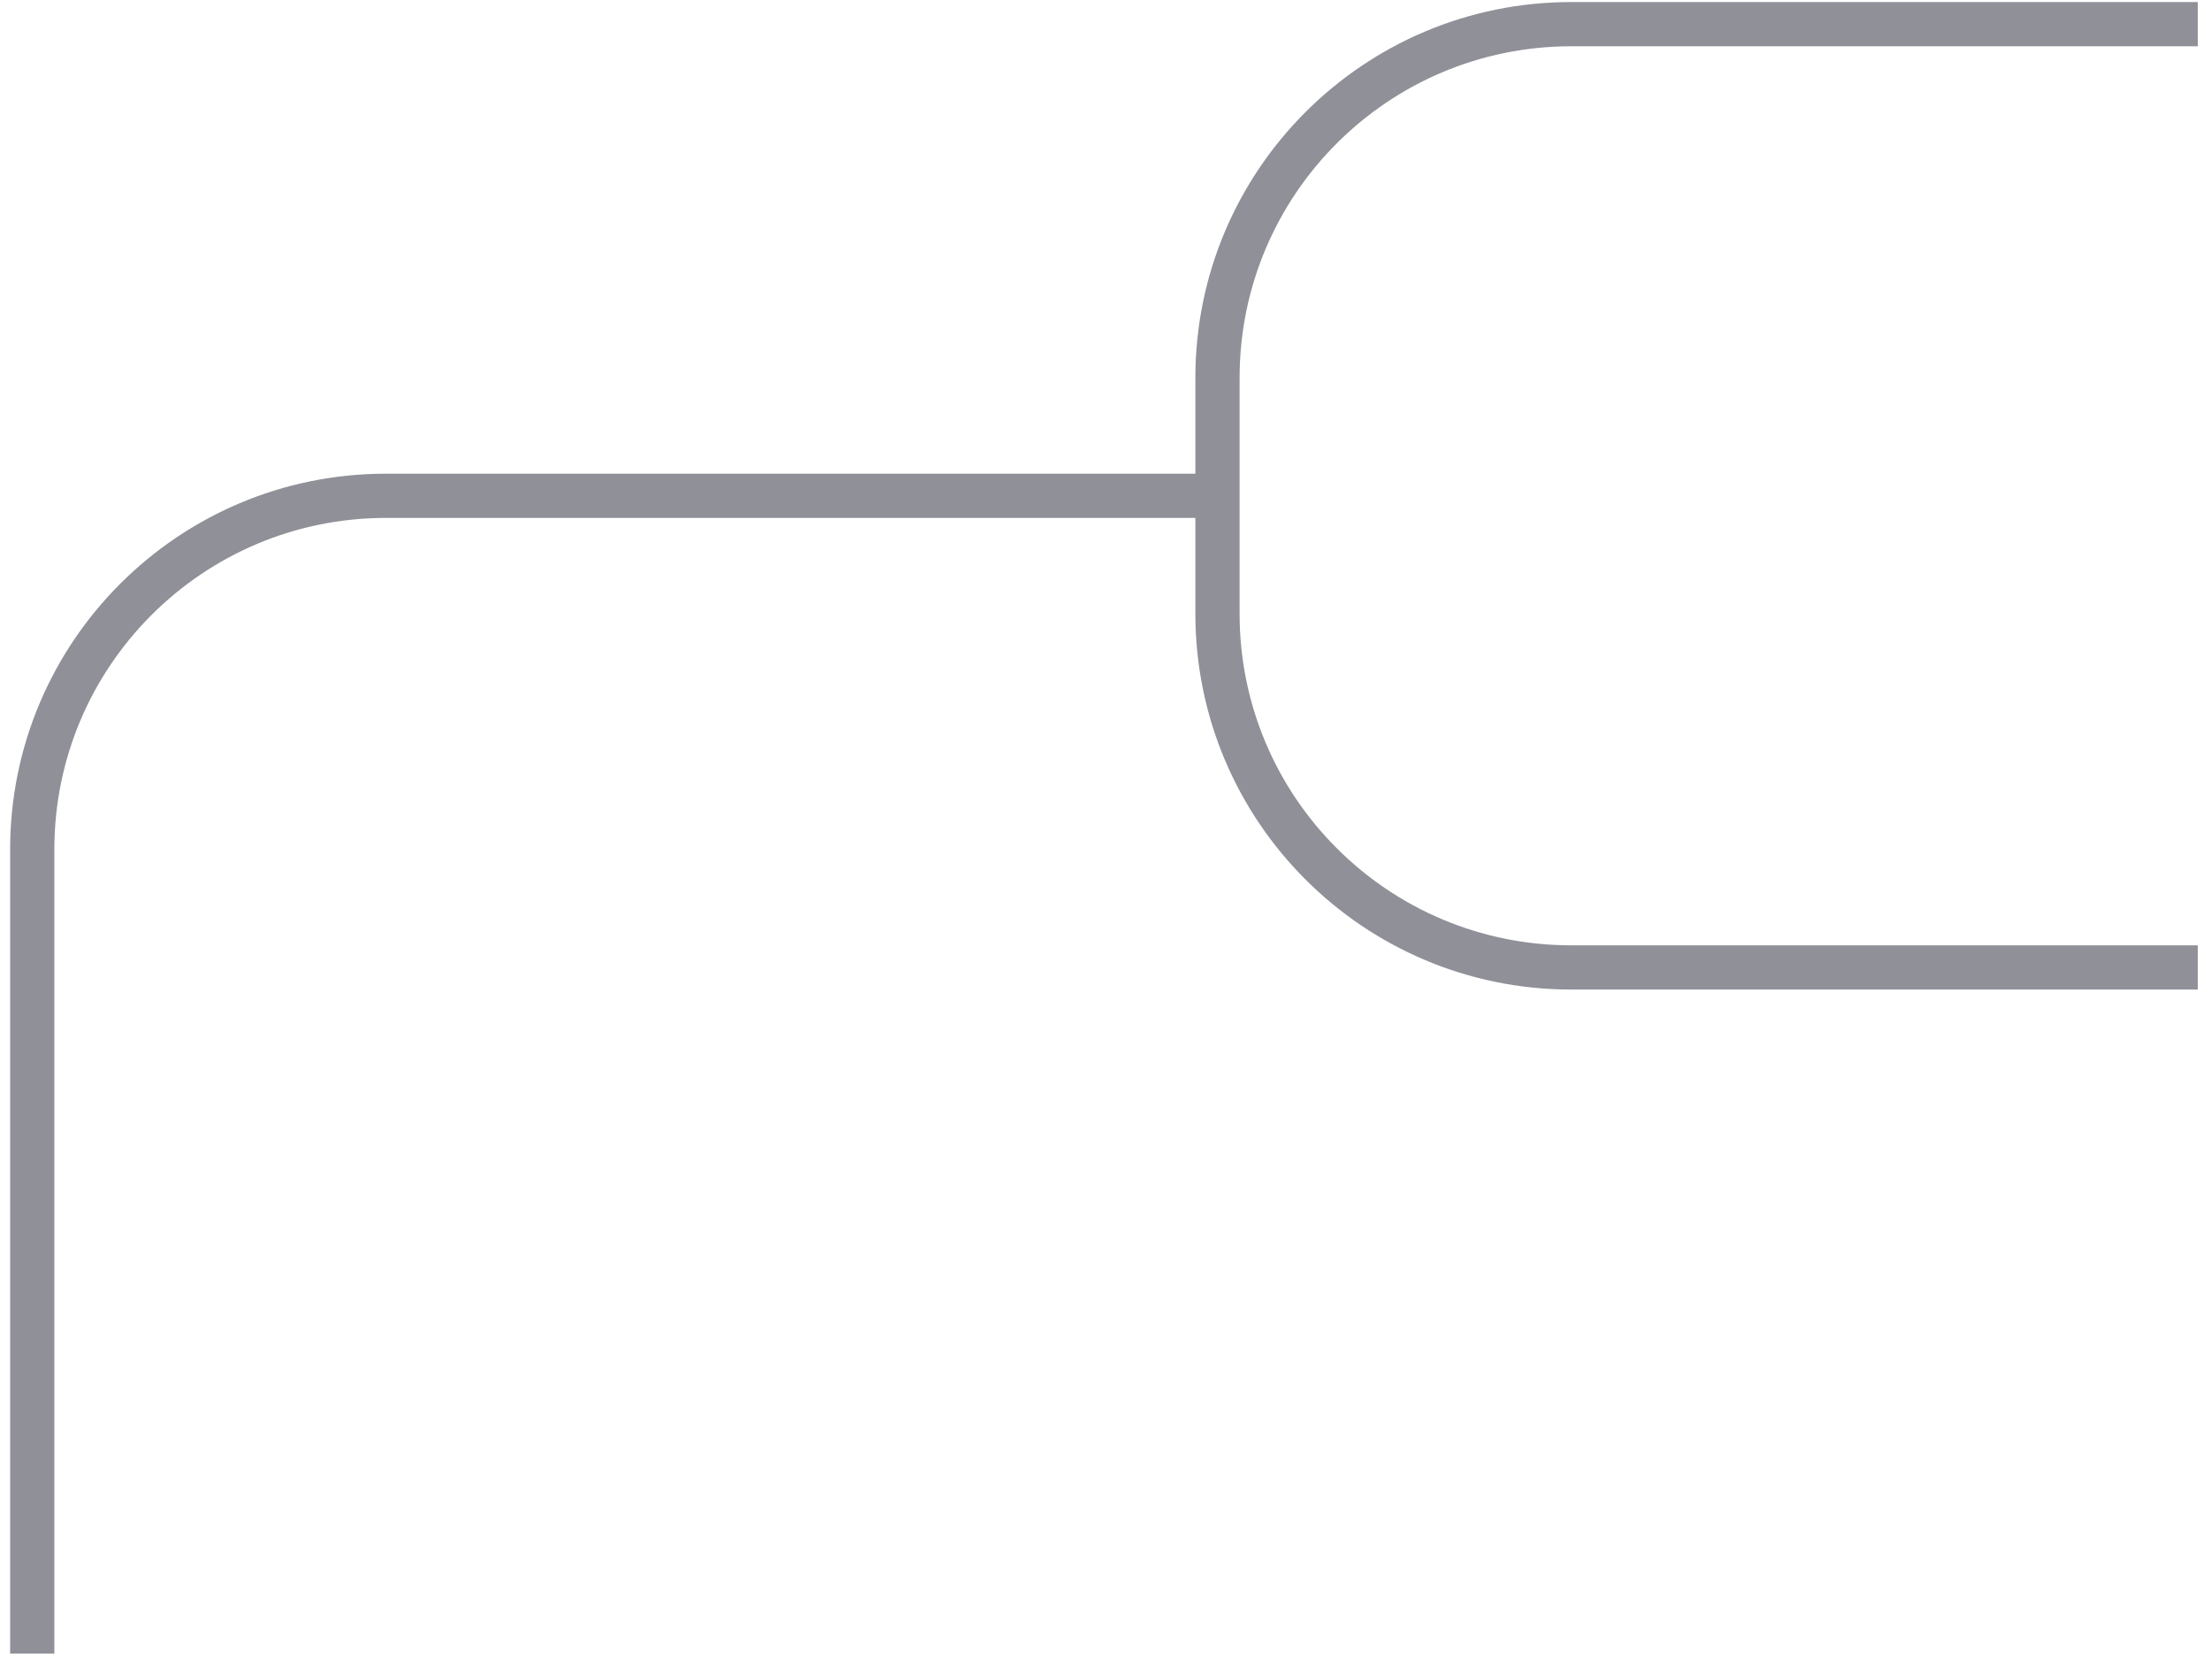 <svg width="100" height="76" viewBox="0 0 100 76" fill="none" xmlns="http://www.w3.org/2000/svg" xmlns:xlink="http://www.w3.org/1999/xlink">
<path d="M71.065,2.093L99.402,2.093L99.402,0.093L71.065,0.093L71.065,2.093ZM71.065,44.765L99.402,44.765L99.402,42.765L71.065,42.765L71.065,44.765ZM56.065,27.765L56.065,22.429L54.065,22.429L54.065,27.765L56.065,27.765ZM56.065,22.429L56.065,17.093L54.065,17.093L54.065,22.429L56.065,22.429ZM55.065,21.429L17.458,21.429L17.458,23.429L55.065,23.429L55.065,21.429ZM0.458,38.429L0.458,74.806L2.458,74.806L2.458,38.429L0.458,38.429ZM71.065,42.765C62.781,42.765 56.065,36.049 56.065,27.765L54.065,27.765C54.065,37.154 61.676,44.765 71.065,44.765L71.065,42.765ZM17.458,21.429C8.069,21.429 0.458,29.04 0.458,38.429L2.458,38.429C2.458,30.145 9.173,23.429 17.458,23.429L17.458,21.429ZM71.065,0.093C61.676,0.093 54.065,7.704 54.065,17.093L56.065,17.093C56.065,8.809 62.781,2.093 71.065,2.093L71.065,0.093Z" fill="#8F9098"/>
</svg>
